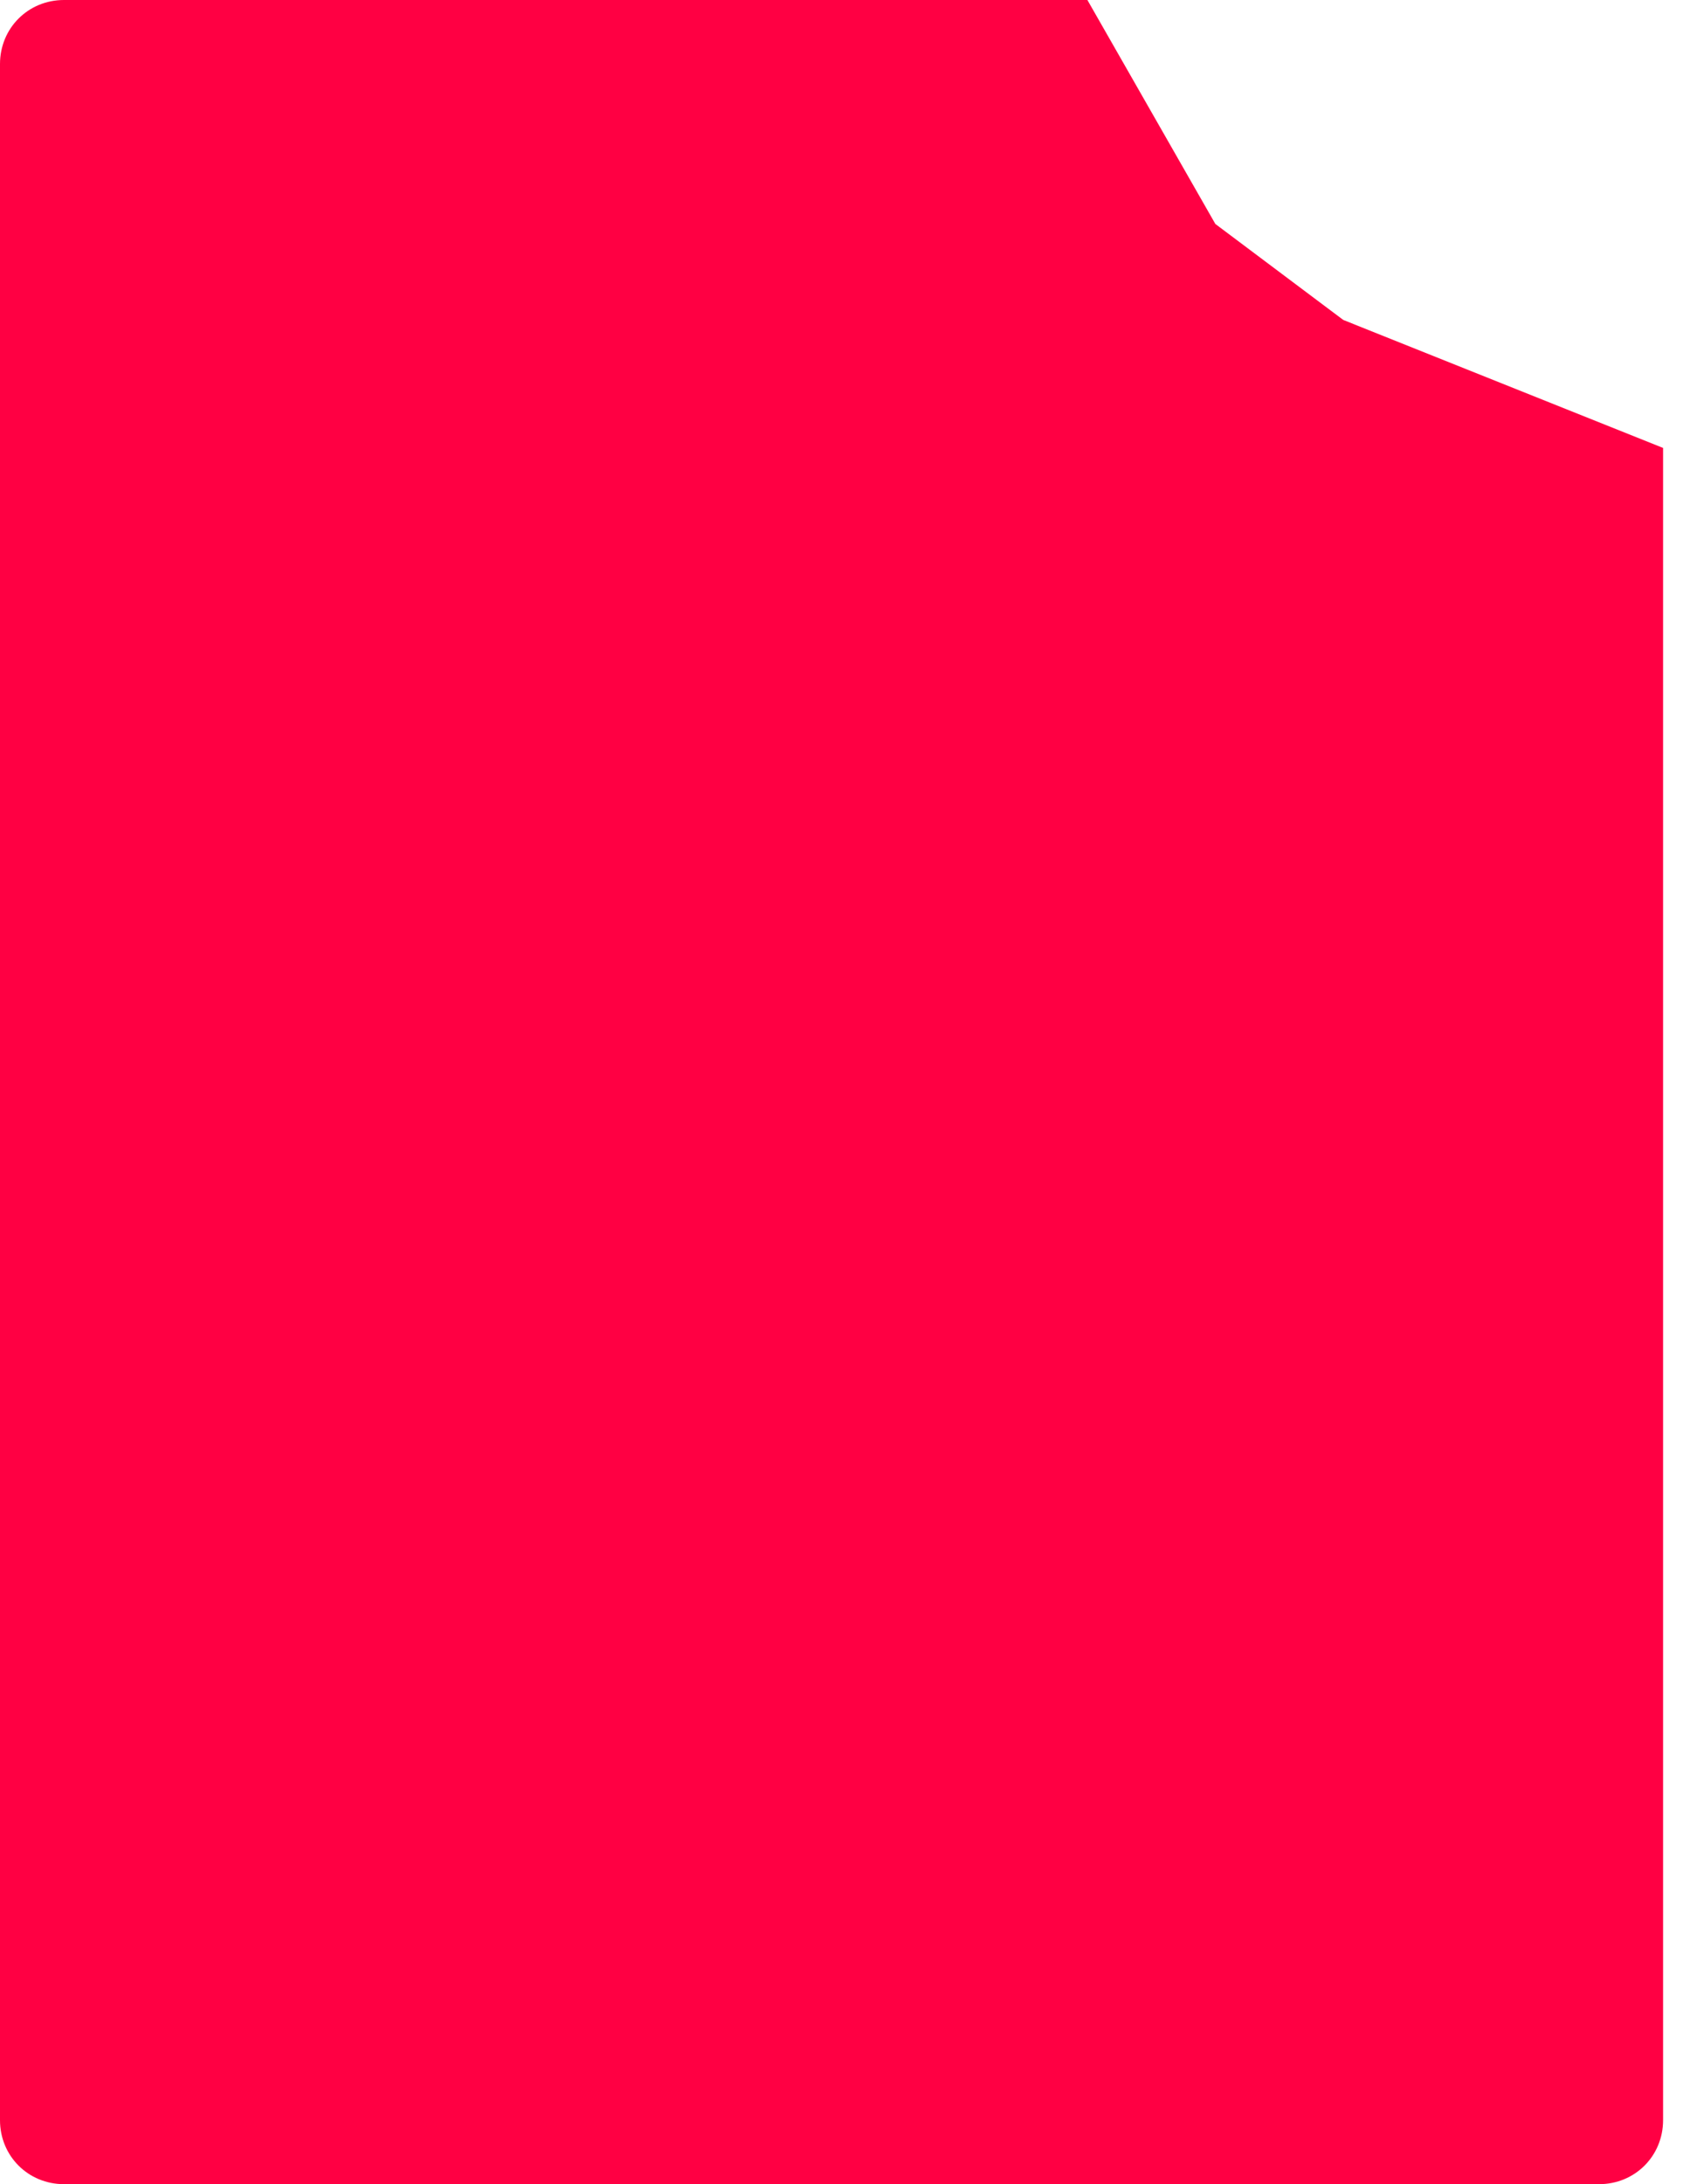 <svg width="37" height="48" viewBox="0 0 37 48" fill="none" xmlns="http://www.w3.org/2000/svg">
<path d="M36.562 9.844V46.594C36.562 47.381 35.944 48 35.156 48H1.406C0.619 48 0 47.381 0 46.594V1.406C0 0.619 0.619 0 1.406 0H23.906L26.719 4.922L29.531 7.031L36.562 9.844Z" fill="#FF0043"/>
</svg>
